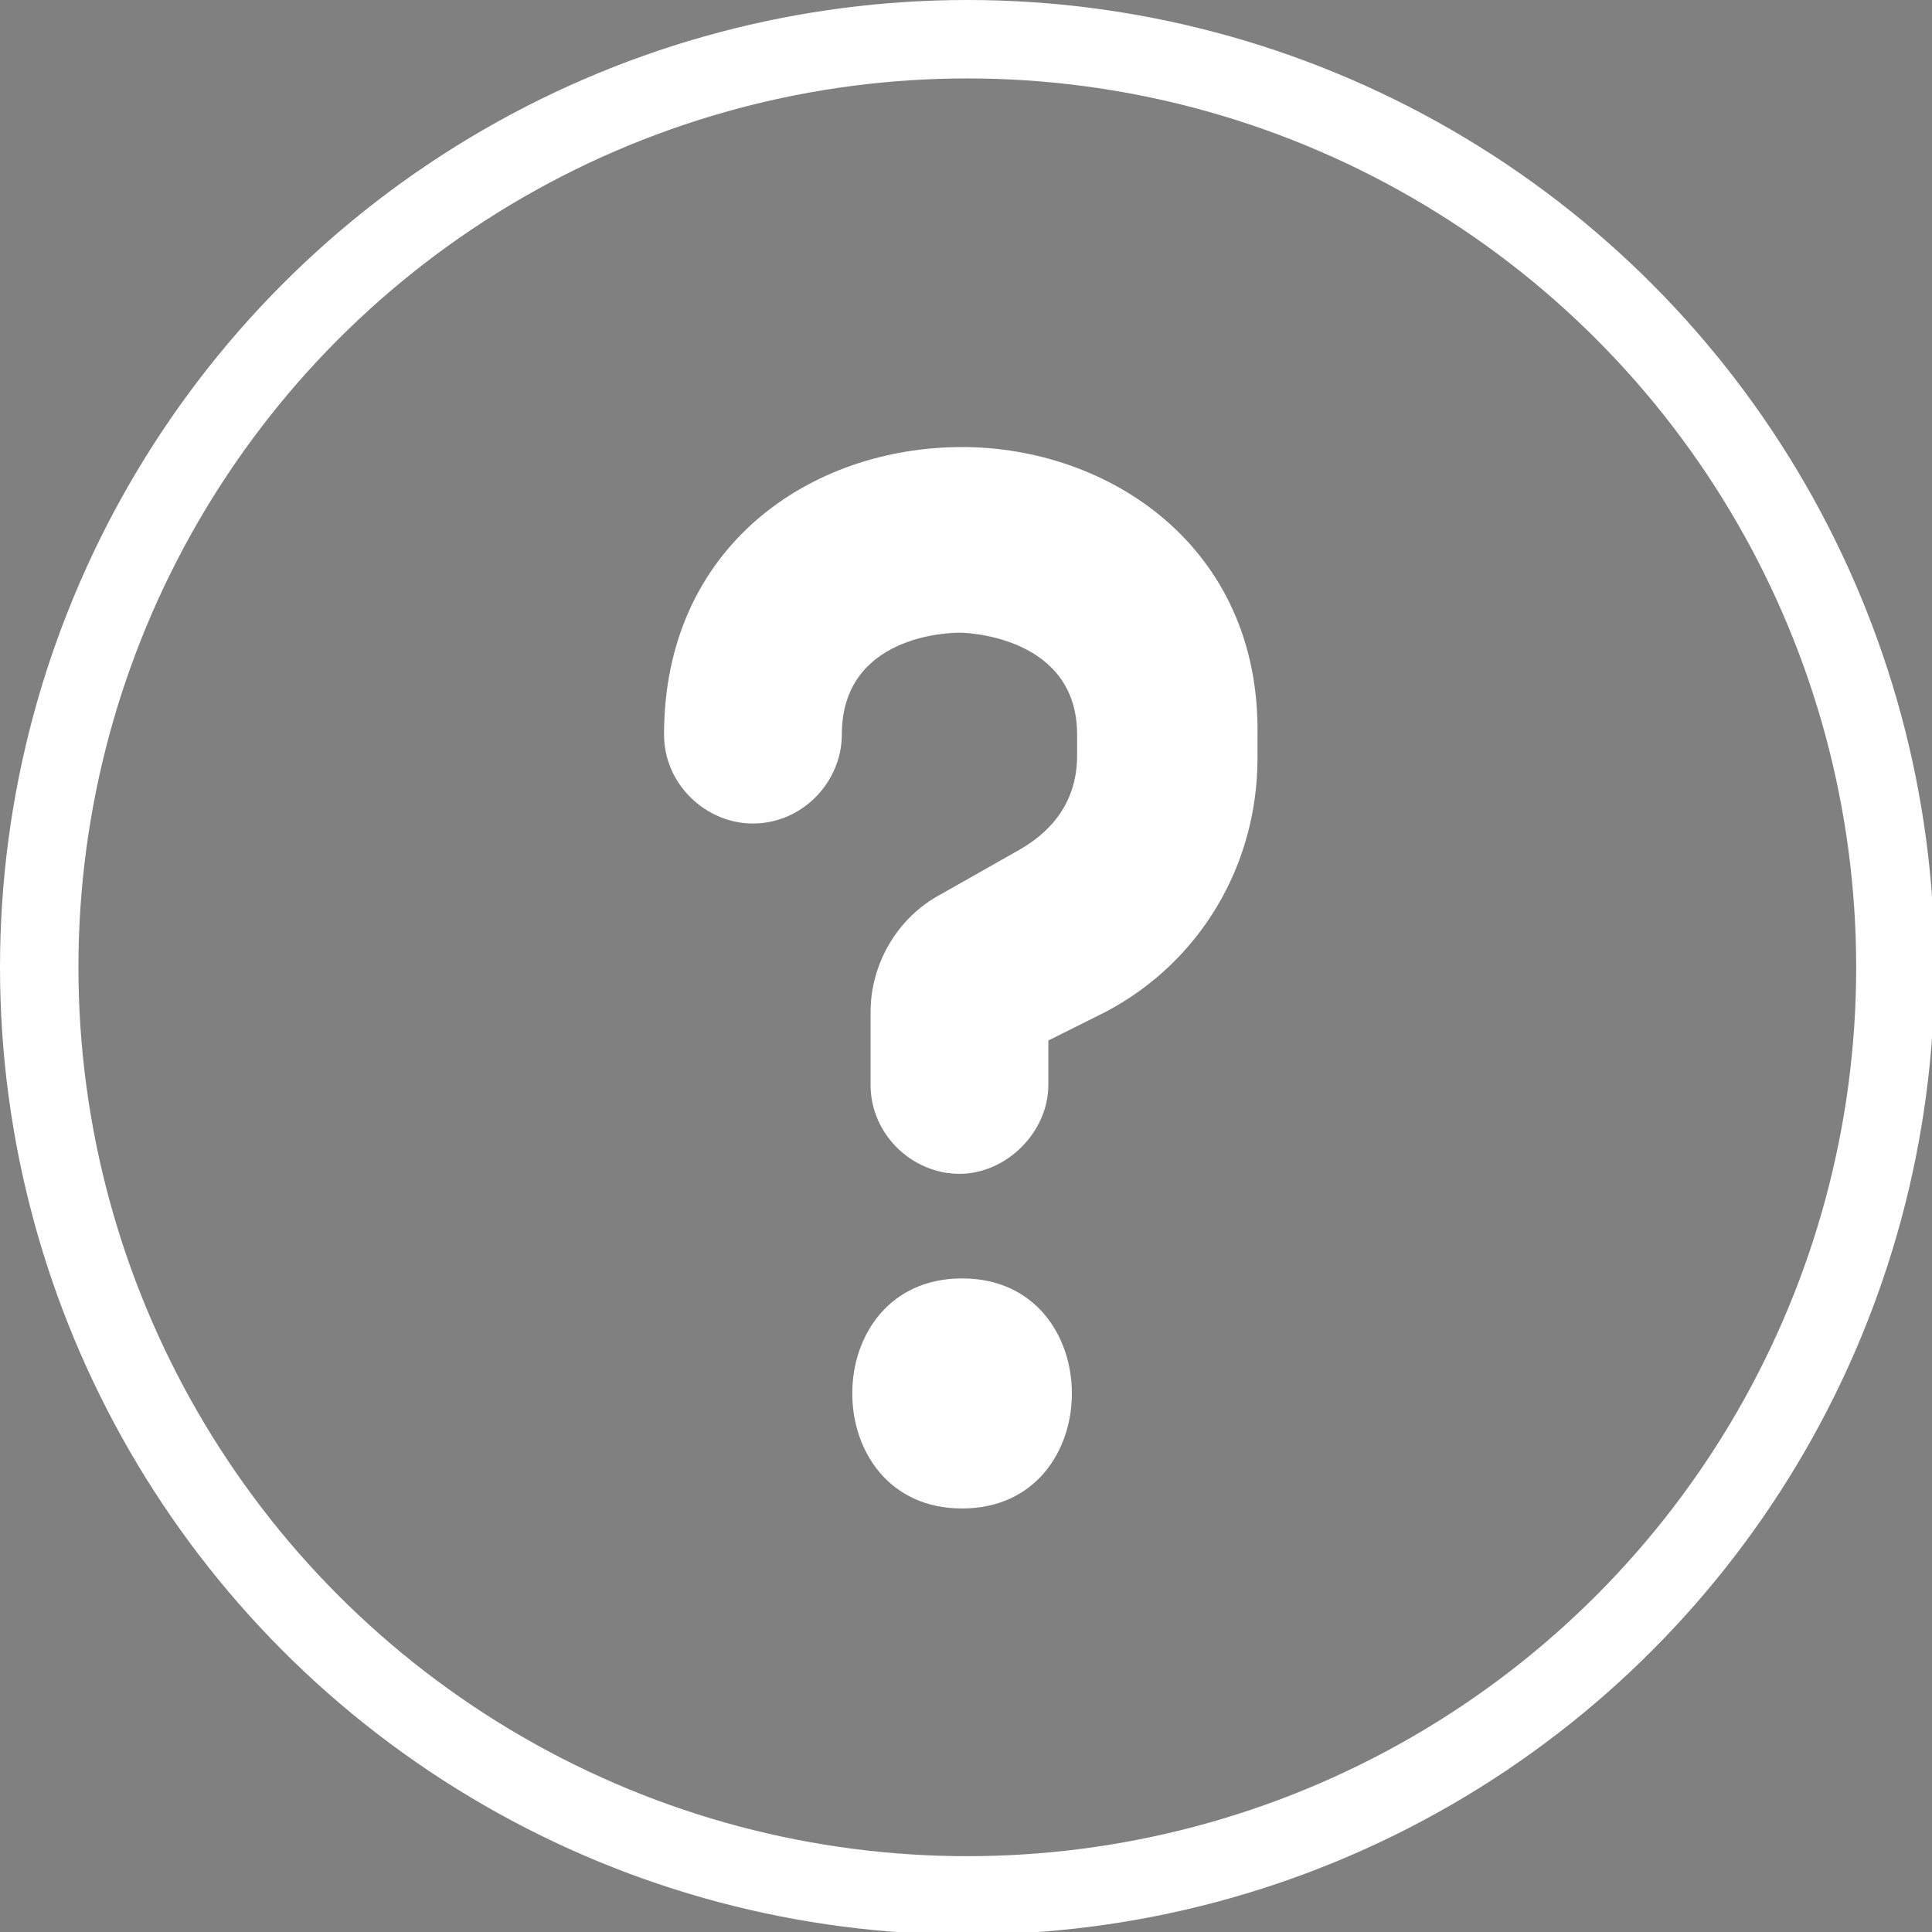 <?xml version="1.0" encoding="utf-8"?>
<!-- Generator: Adobe Illustrator 22.1.0, SVG Export Plug-In . SVG Version: 6.00 Build 0)  -->
<svg version="1.1" id="Layer_1" xmlns="http://www.w3.org/2000/svg" xmlns:xlink="http://www.w3.org/1999/xlink" x="0px" y="0px"
	 viewBox="0 0 73.9 73.9" style="enable-background:new 0 0 73.9 73.9;" xml:space="preserve">
<rect x="0" y="0" width="73.9" height="73.9" fill="#808080" stroke="none"/>
<style type="text/css">
	.st0{fill:none;stroke:#FFFFFF;stroke-width:3;stroke-miterlimit:10;}
	.st1{fill:#FFFFFF;}
</style>
<circle class="st0" cx="37" cy="37" r="35.5"/>
<path d="M46,38.6"/>
<path class="st1" d="M36.8,17.1c-5.8,0-11.4,3.8-11.4,11c0,1.9,1.6,3.4,3.4,3.4c1.9,0,3.4-1.6,3.4-3.4c0-3.8,4.1-3.9,4.5-3.9
	s4.5,0.2,4.5,3.9v0.8c0,1.6-0.8,2.8-2.2,3.6l-3,1.7c-1.7,0.9-2.7,2.7-2.7,4.5v2.8c0,1.9,1.6,3.4,3.4,3.4s3.4-1.6,3.4-3.4v-1.7
	l2.2-1.1c3.6-1.9,5.8-5.6,5.8-9.7v-0.9C48.2,20.9,42.4,17.1,36.8,17.1z"/>
<path class="st1" d="M36.8,48.9c-5.6,0-5.6,8.8,0,8.8S42.4,48.9,36.8,48.9z"/>
</svg>
